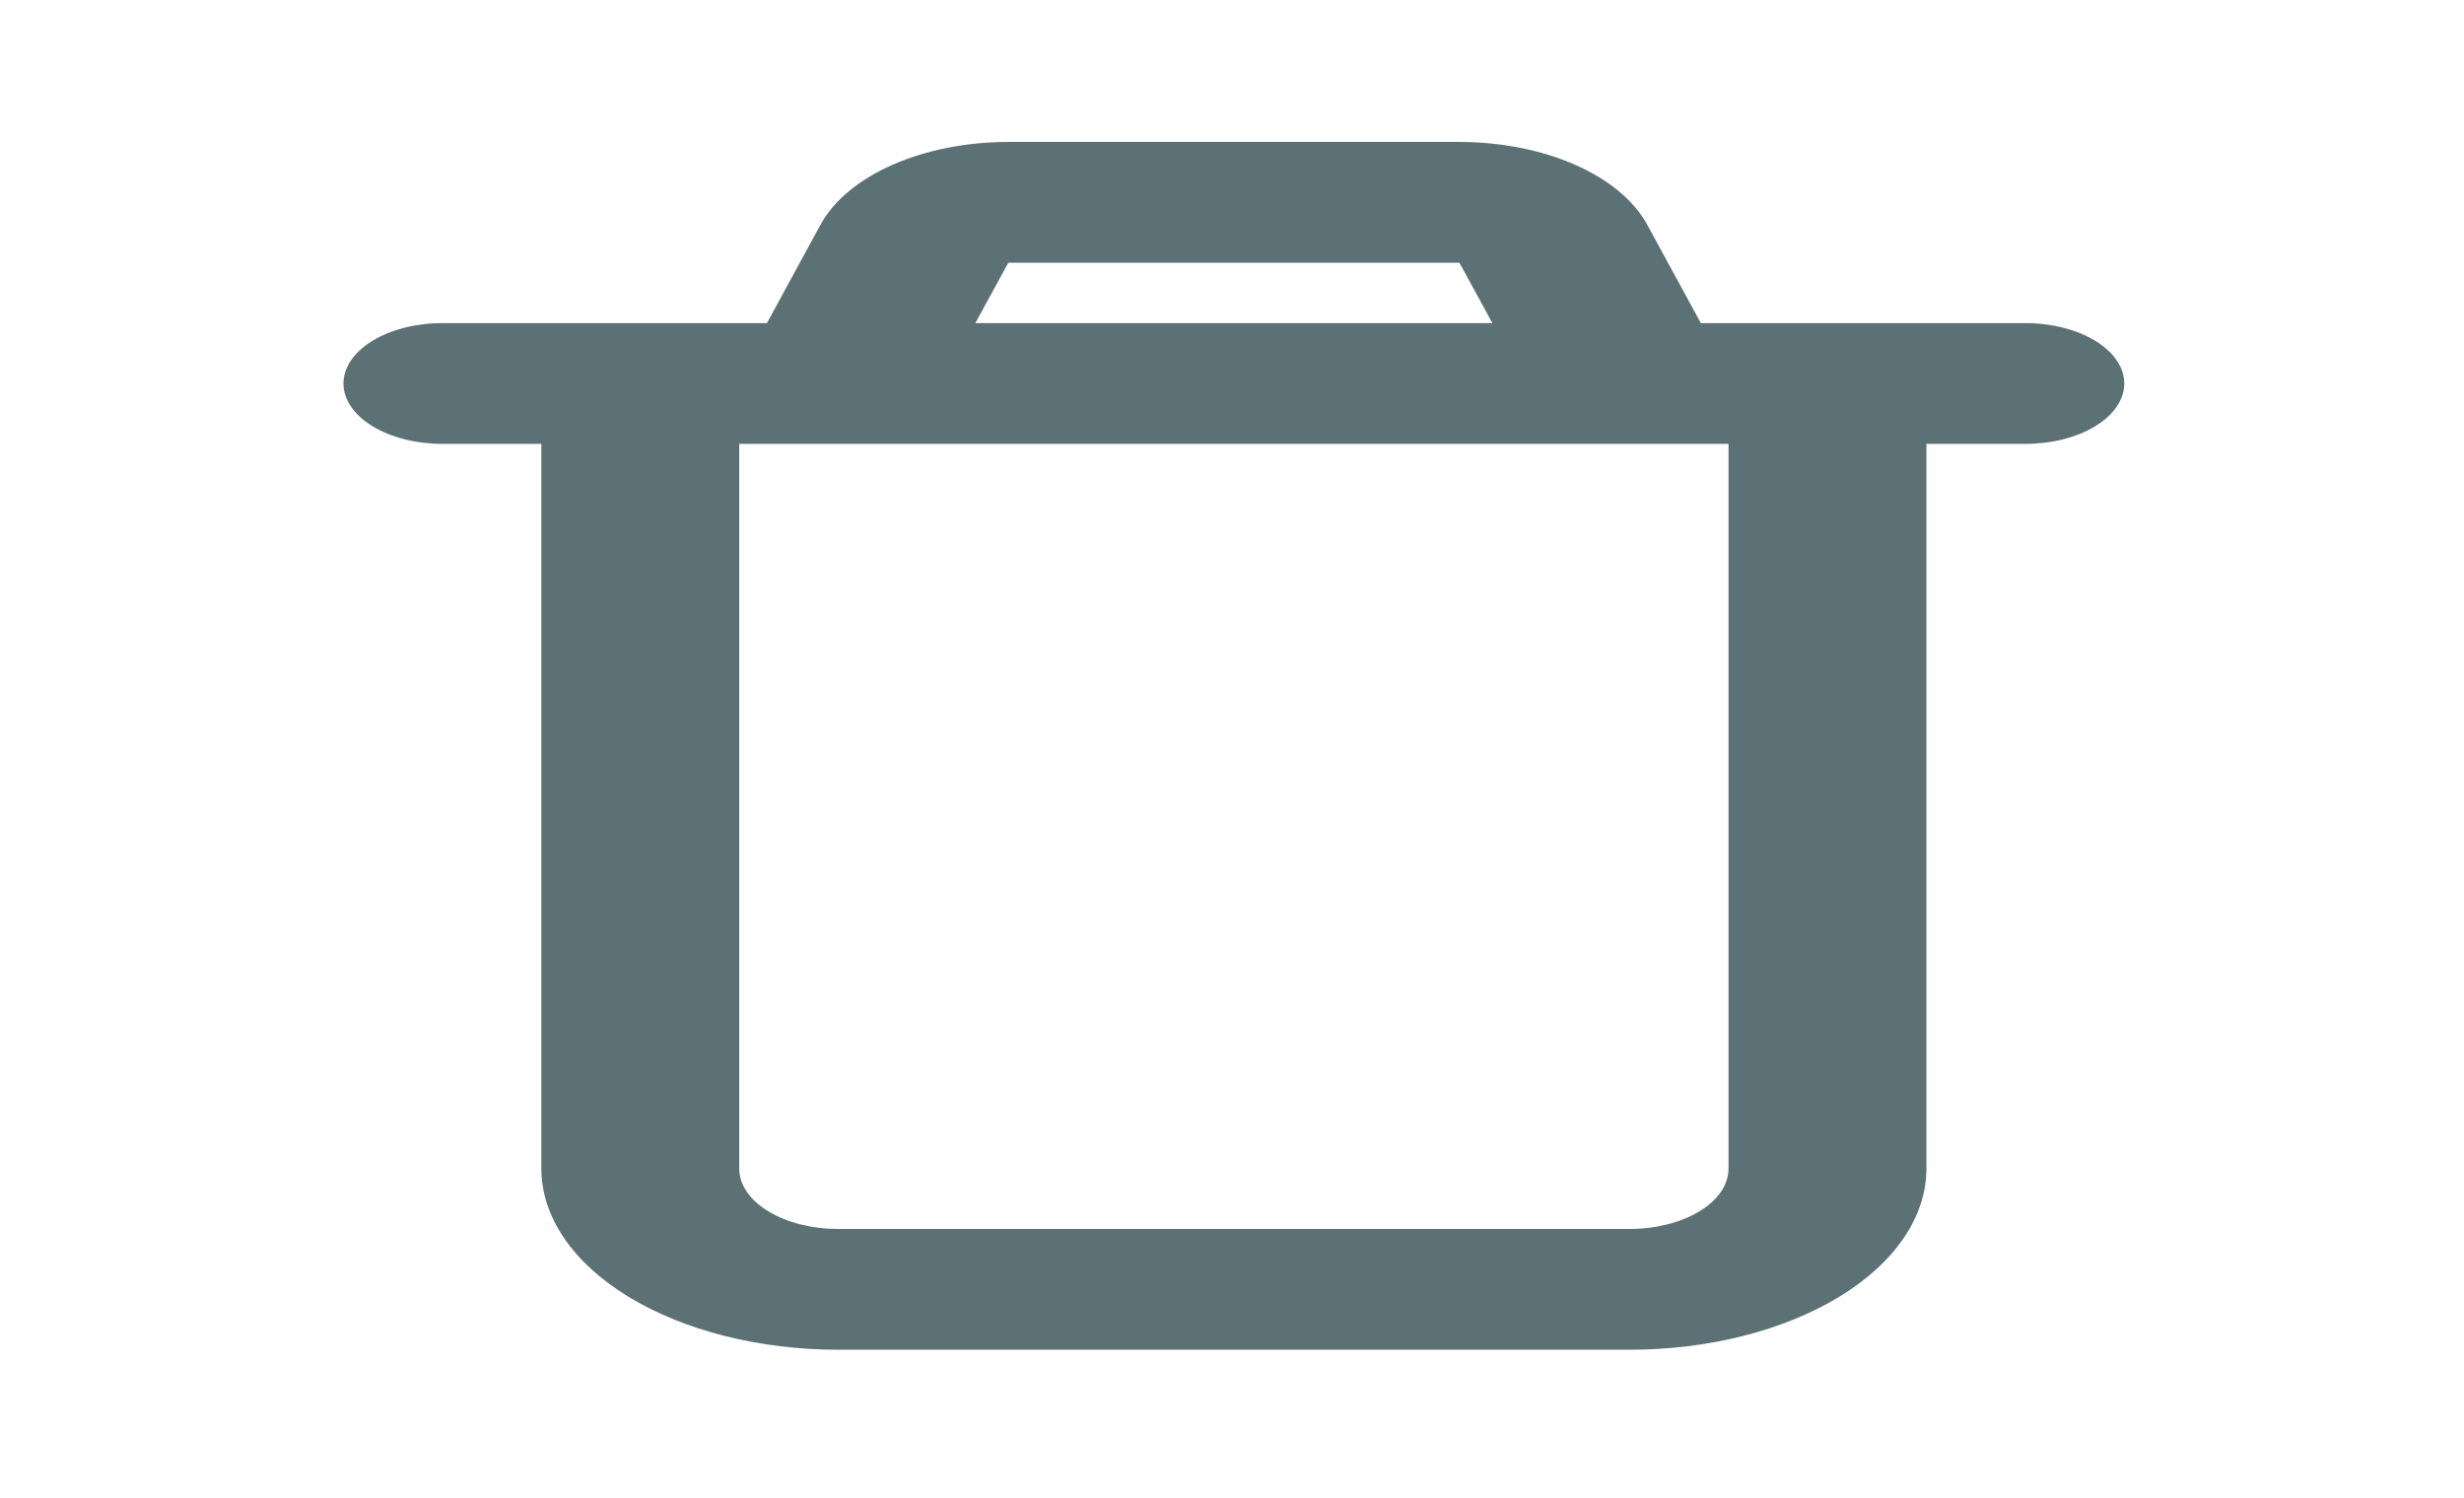 <svg width="51" height="31" viewBox="0 0 51 31" fill="none" xmlns="http://www.w3.org/2000/svg">
    <path fill-rule="evenodd" clip-rule="evenodd"
        d="M30.207 2.938C31.067 2.939 31.905 3.104 32.602 3.411C33.299 3.718 33.82 4.151 34.092 4.648L35.204 6.688H41.92C42.464 6.688 42.984 6.82 43.368 7.055C43.752 7.289 43.968 7.607 43.968 7.938C43.968 8.27 43.752 8.588 43.368 8.822C42.984 9.057 42.464 9.188 41.92 9.188H39.873V24.189C39.873 25.183 39.225 26.137 38.073 26.84C36.921 27.543 35.359 27.939 33.73 27.939H17.348C15.719 27.939 14.156 27.543 13.004 26.84C11.852 26.137 11.205 25.183 11.205 24.189V9.188H9.157C8.614 9.188 8.093 9.057 7.709 8.822C7.325 8.588 7.109 8.27 7.109 7.938C7.109 7.607 7.325 7.289 7.709 7.055C8.093 6.82 8.614 6.688 9.157 6.688H15.874L16.985 4.648C17.257 4.15 17.779 3.717 18.476 3.41C19.174 3.103 20.012 2.938 20.872 2.938H30.207ZM35.777 9.188H15.3V24.189C15.3 24.52 15.516 24.838 15.9 25.072C16.284 25.307 16.805 25.439 17.348 25.439H33.73C34.273 25.439 34.794 25.307 35.178 25.072C35.562 24.838 35.777 24.52 35.777 24.189V9.188ZM30.207 5.438H20.87L20.188 6.688H30.889L30.207 5.438Z"
        fill="#012128" fill-opacity="0.64" />
</svg>
    